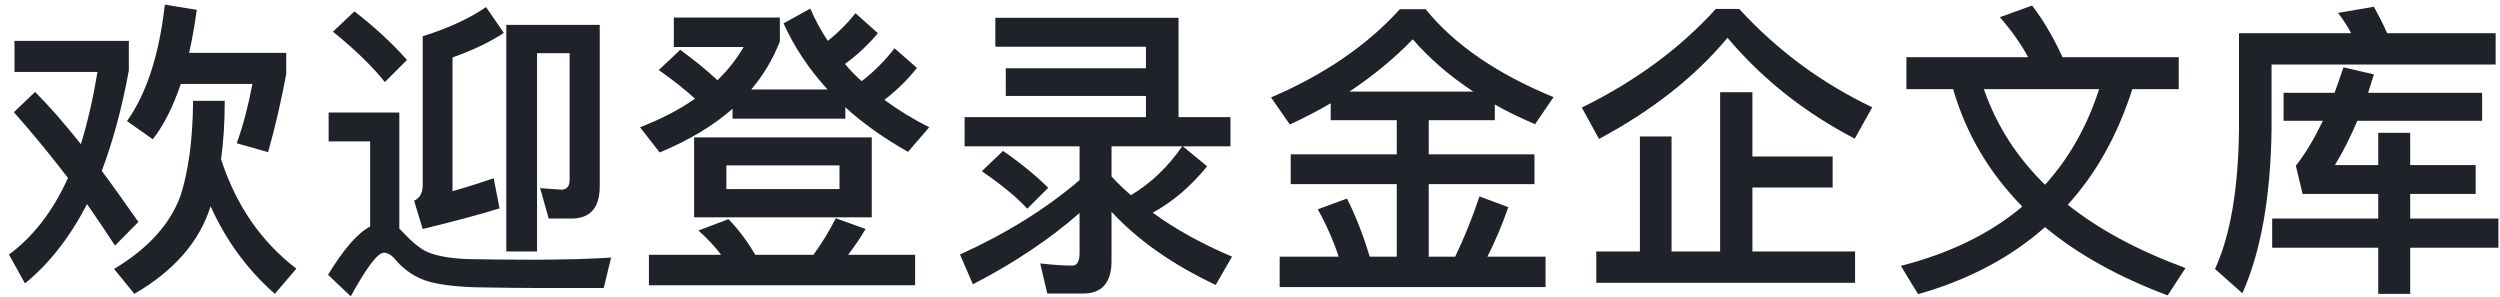 <?xml version="1.0" encoding="UTF-8"?>
<svg width="244px" height="29px" viewBox="0 0 244 29" version="1.1" xmlns="http://www.w3.org/2000/svg" xmlns:xlink="http://www.w3.org/1999/xlink">
    <!-- Generator: Sketch 53.2 (72643) - https://sketchapp.com -->
    <title>欢迎登录金企文库</title>
    <desc>Created with Sketch.</desc>
    <g id="Page-1" stroke="none" stroke-width="1" fill="none" fill-rule="evenodd">
        <g id="登录-copy-3" transform="translate(-1173, -289)" fill="#1F2329" fill-rule="nonzero">
            <g id="分组-2" transform="translate(1172.855, 288)">
                <path d="M16.23,1.45 L19.35,1.96 C19.14,3.46 18.9,4.87 18.6,6.16 L28.08,6.16 L28.08,8.23 C27.6,10.78 27.03,13.33 26.31,15.85 L23.25,14.98 C23.85,13.33 24.36,11.41 24.78,9.19 L17.79,9.19 C17.04,11.41 16.14,13.21 15.06,14.59 L12.54,12.82 C14.46,10.12 15.69,6.31 16.23,1.45 Z M11.37,24.97 C10.47,23.59 9.57,22.24 8.64,20.92 C6.96,24.16 4.95,26.74 2.58,28.66 L1.02,25.84 C3.39,24.1 5.31,21.61 6.78,18.37 C5.1,16.18 3.36,14.05 1.5,11.95 L3.57,9.97 C4.92,11.32 6.42,13.03 8.04,15.07 C8.7,12.91 9.24,10.57 9.66,8.02 L1.56,8.02 L1.56,4.99 L12.72,4.99 L12.72,7.87 C12.06,11.53 11.16,14.8 10.08,17.68 C11.22,19.21 12.39,20.86 13.65,22.66 L11.37,24.97 Z M18.99,10.84 L22.08,10.84 C22.08,12.91 21.96,14.8 21.72,16.54 C23.16,20.98 25.59,24.55 29.07,27.22 L26.97,29.68 C24.27,27.31 22.2,24.46 20.7,21.13 C19.62,24.58 17.13,27.43 13.26,29.68 L11.28,27.25 C14.58,25.27 16.74,22.9 17.76,20.11 C18.54,17.71 18.96,14.62 18.99,10.84 Z M34.74,2.11 C36.75,3.67 38.46,5.26 39.87,6.85 L37.71,9.01 C36.51,7.51 34.83,5.86 32.64,4.09 L34.74,2.11 Z M52.68,29.11 C50.97,29.11 49.11,29.08 47.1,29.05 C45.06,29.02 43.38,28.84 42.09,28.51 C40.8,28.15 39.72,27.46 38.82,26.44 C38.4,25.9 37.98,25.66 37.62,25.66 C37.02,25.66 35.94,27.07 34.38,29.92 L32.16,27.82 C33.66,25.36 35.01,23.77 36.27,23.11 L36.27,14.8 L32.22,14.8 L32.22,11.98 L39.12,11.98 L39.12,23.32 C39.24,23.44 39.39,23.56 39.54,23.74 C40.29,24.55 41.01,25.15 41.73,25.54 C42.66,25.96 44.04,26.23 45.9,26.29 C47.7,26.32 49.83,26.35 52.29,26.35 C53.67,26.35 55.05,26.32 56.49,26.29 C57.93,26.23 59.01,26.2 59.79,26.14 L59.07,29.11 L52.68,29.11 Z M41.4,23.35 L40.56,20.59 C41.1,20.35 41.4,19.84 41.4,19.09 L41.4,4.54 C43.98,3.73 46.02,2.77 47.58,1.69 L49.32,4.21 C48.06,5.05 46.41,5.86 44.31,6.61 L44.31,19.66 C45.69,19.27 47.01,18.85 48.33,18.4 L48.9,21.34 C46.74,22 44.25,22.66 41.4,23.35 Z M55.92,22.33 L53.7,22.33 L52.86,19.36 L54.93,19.51 C55.47,19.51 55.74,19.18 55.74,18.55 L55.74,6.19 L52.56,6.19 L52.56,25.54 L49.56,25.54 L49.56,3.43 L58.68,3.43 L58.68,19.18 C58.68,21.28 57.75,22.33 55.92,22.33 Z M67.89,14.41 L85.23,14.41 L85.23,22.21 L67.89,22.21 L67.89,14.41 Z M82.08,19.45 L82.08,17.14 L71.04,17.14 L71.04,19.45 L82.08,19.45 Z M71.25,22.39 C72.21,23.38 73.08,24.55 73.86,25.87 L79.53,25.87 C80.37,24.73 81.09,23.53 81.72,22.3 L84.63,23.35 C84.09,24.25 83.52,25.09 82.92,25.87 L89.46,25.87 L89.46,28.84 L63.48,28.84 L63.48,25.87 L70.53,25.87 C69.9,25.03 69.15,24.25 68.31,23.5 L71.25,22.39 Z M66.54,5.86 C67.92,6.88 69.15,7.87 70.17,8.83 C71.22,7.81 72.06,6.73 72.72,5.59 L65.91,5.59 L65.91,2.71 L76.26,2.71 L76.26,5.05 C75.57,6.79 74.64,8.35 73.47,9.73 L80.91,9.73 C79.11,7.75 77.67,5.62 76.62,3.28 L79.23,1.84 C79.71,2.95 80.28,4 80.94,4.99 C81.99,4.15 82.89,3.25 83.64,2.29 L85.83,4.24 C84.93,5.32 83.85,6.34 82.62,7.24 C83.1,7.84 83.64,8.38 84.24,8.92 C85.5,7.96 86.55,6.88 87.45,5.71 L89.64,7.63 C88.74,8.77 87.66,9.82 86.46,10.75 C87.78,11.71 89.22,12.61 90.84,13.42 L88.77,15.82 C86.43,14.5 84.39,13.06 82.65,11.47 L82.65,12.58 L71.64,12.58 L71.64,11.62 C69.72,13.3 67.35,14.71 64.53,15.88 L62.61,13.42 C64.71,12.61 66.48,11.68 67.98,10.63 C66.99,9.73 65.82,8.8 64.44,7.84 L66.54,5.86 Z M97.29,2.74 L115.17,2.74 L115.17,12.43 L120.24,12.43 L120.24,15.28 L115.59,15.28 L117.96,17.23 C116.4,19.15 114.63,20.68 112.65,21.76 C114.87,23.38 117.45,24.79 120.39,26.05 L118.8,28.81 C114.6,26.83 111.21,24.46 108.63,21.67 L108.63,26.47 C108.63,28.57 107.7,29.65 105.87,29.65 L102.36,29.65 L101.67,26.71 C102.75,26.83 103.8,26.92 104.82,26.92 C105.27,26.92 105.51,26.5 105.51,25.72 L105.51,21.79 C102.57,24.37 99.09,26.68 95.1,28.75 L93.84,25.84 C98.34,23.8 102.21,21.4 105.51,18.58 L105.51,15.28 L94.29,15.28 L94.29,12.43 L111.99,12.43 L111.99,10.36 L98.31,10.36 L98.31,7.66 L111.99,7.66 L111.99,5.56 L97.29,5.56 L97.29,2.74 Z M98.04,15.73 C99.78,16.93 101.25,18.13 102.45,19.33 L100.41,21.37 C99.36,20.23 97.89,19.03 95.97,17.71 L98.04,15.73 Z M115.53,15.28 L108.63,15.28 L108.63,18.22 C109.2,18.85 109.83,19.45 110.52,20.05 C112.44,18.91 114.12,17.32 115.53,15.28 Z M130.02,11.08 C128.73,11.83 127.41,12.52 126.03,13.15 L124.2,10.51 C129.39,8.29 133.59,5.41 136.77,1.9 L139.29,1.9 C142.05,5.32 146.22,8.2 151.77,10.48 L149.97,13.12 C148.56,12.52 147.24,11.89 146.04,11.2 L146.04,12.73 L139.59,12.73 L139.59,16.06 L149.91,16.06 L149.91,18.97 L139.59,18.97 L139.59,26.05 L142.17,26.05 C143.07,24.19 143.85,22.24 144.54,20.17 L147.36,21.22 C146.73,23.02 146.04,24.61 145.32,26.05 L150.99,26.05 L150.99,29.02 L125.04,29.02 L125.04,26.05 L130.8,26.05 C130.26,24.43 129.57,22.87 128.76,21.43 L131.61,20.38 C132.42,21.97 133.17,23.86 133.83,26.05 L136.47,26.05 L136.47,18.97 L126.12,18.97 L126.12,16.06 L136.47,16.06 L136.47,12.73 L130.02,12.73 L130.02,11.08 Z M143.94,9.94 C141.66,8.44 139.68,6.73 138.03,4.84 C136.17,6.76 134.1,8.44 131.85,9.94 L143.94,9.94 Z M167.61,1.87 L169.89,1.87 C173.64,5.95 177.96,9.13 182.88,11.47 L181.17,14.53 C176.31,12.01 172.17,8.74 168.75,4.69 C165.6,8.47 161.43,11.77 156.21,14.56 L154.53,11.5 C159.78,8.92 164.13,5.71 167.61,1.87 Z M168.03,10 L171.18,10 L171.18,16.27 L179.01,16.27 L179.01,19.3 L171.18,19.3 L171.18,25.54 L181.2,25.54 L181.2,28.6 L155.94,28.6 L155.94,25.54 L160.2,25.54 L160.2,14.32 L163.29,14.32 L163.29,25.54 L168.03,25.54 L168.03,10 Z M186.21,6.58 L198.09,6.58 C197.34,5.2 196.41,3.91 195.33,2.68 L198.48,1.54 C199.56,2.95 200.55,4.63 201.45,6.58 L212.79,6.58 L212.79,9.7 L208.26,9.7 C206.82,14.2 204.72,17.95 201.96,20.98 C205.05,23.44 208.89,25.48 213.45,27.16 L211.71,29.83 C206.91,28.03 202.92,25.81 199.74,23.17 C196.38,26.14 192.24,28.33 187.35,29.71 L185.67,26.95 C190.44,25.72 194.4,23.8 197.52,21.16 C194.28,17.86 192.03,14.05 190.77,9.7 L186.21,9.7 L186.21,6.58 Z M193.77,9.7 C195,13.24 196.98,16.33 199.74,19.03 C202.08,16.45 203.85,13.33 205.02,9.7 L193.77,9.7 Z M231.84,1.66 C232.26,2.44 232.71,3.28 233.13,4.24 L243.72,4.24 L243.72,7.3 L221.85,7.3 L221.85,13.6 C221.76,20.26 220.8,25.6 219,29.62 L216.33,27.25 C217.83,23.98 218.61,19.42 218.67,13.6 L218.67,4.24 L229.62,4.24 C229.23,3.52 228.81,2.86 228.33,2.26 L231.84,1.66 Z M228.87,7.57 L231.84,8.26 C231.66,8.86 231.45,9.46 231.27,10.06 L242.4,10.06 L242.4,12.79 L230.22,12.79 C229.53,14.41 228.81,15.85 228.03,17.11 L232.26,17.11 L232.26,13.96 L235.38,13.96 L235.38,17.11 L241.77,17.11 L241.77,19.93 L235.38,19.93 L235.38,22.33 L243.99,22.33 L243.99,25.18 L235.38,25.18 L235.38,29.68 L232.26,29.68 L232.26,25.18 L221.91,25.18 L221.91,22.33 L232.26,22.33 L232.26,19.93 L224.88,19.93 L224.22,17.17 C225.15,16 226.02,14.53 226.86,12.79 L223.02,12.79 L223.02,10.06 L228,10.06 C228.3,9.25 228.57,8.41 228.87,7.57 Z" id="欢迎登录金企文库"></path>
            </g>
        </g>
    </g>
</svg>